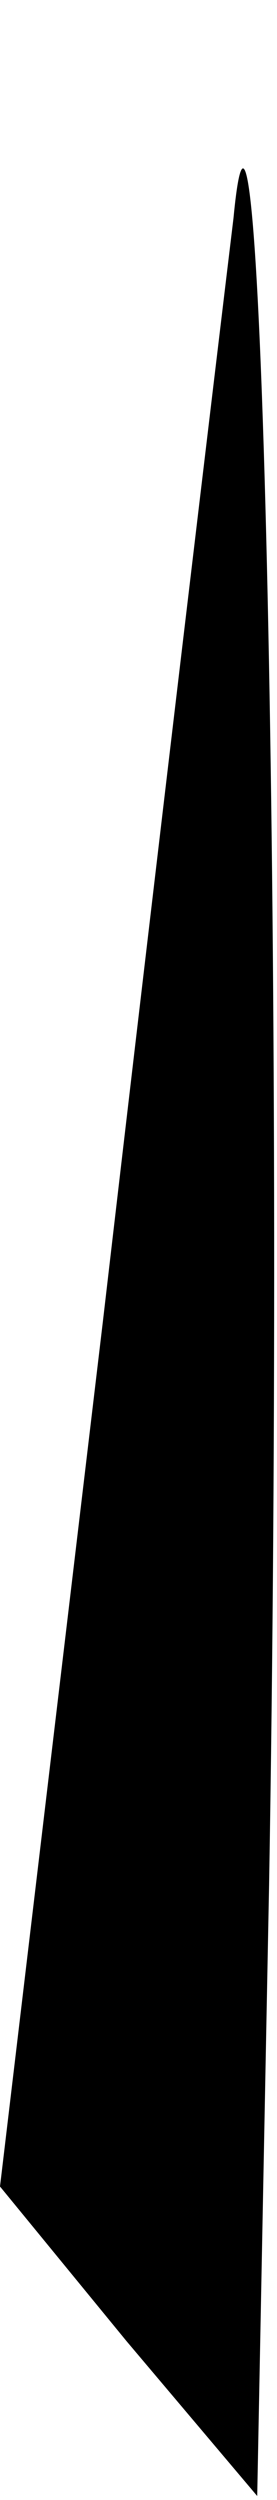 <?xml version="1.0" standalone="no"?>
<!DOCTYPE svg PUBLIC "-//W3C//DTD SVG 20010904//EN"
 "http://www.w3.org/TR/2001/REC-SVG-20010904/DTD/svg10.dtd">
<svg version="1.0" xmlns="http://www.w3.org/2000/svg"
 width="7pt" height="63pt" viewBox="0 0 7 63"
 preserveAspectRatio="xMidYMid meet">
<g transform="translate(0,63) scale(0.1,-0.1)"
fill="#000000" stroke="none">
<path fill="#000000" stroke="none" d="M59 575 c-4 -33 -19 -158 -33 -278
l-26 -218 32 -39 33 -39 3 154 c4 234 -2 493 -9 420z"/>
</g>
</svg>
